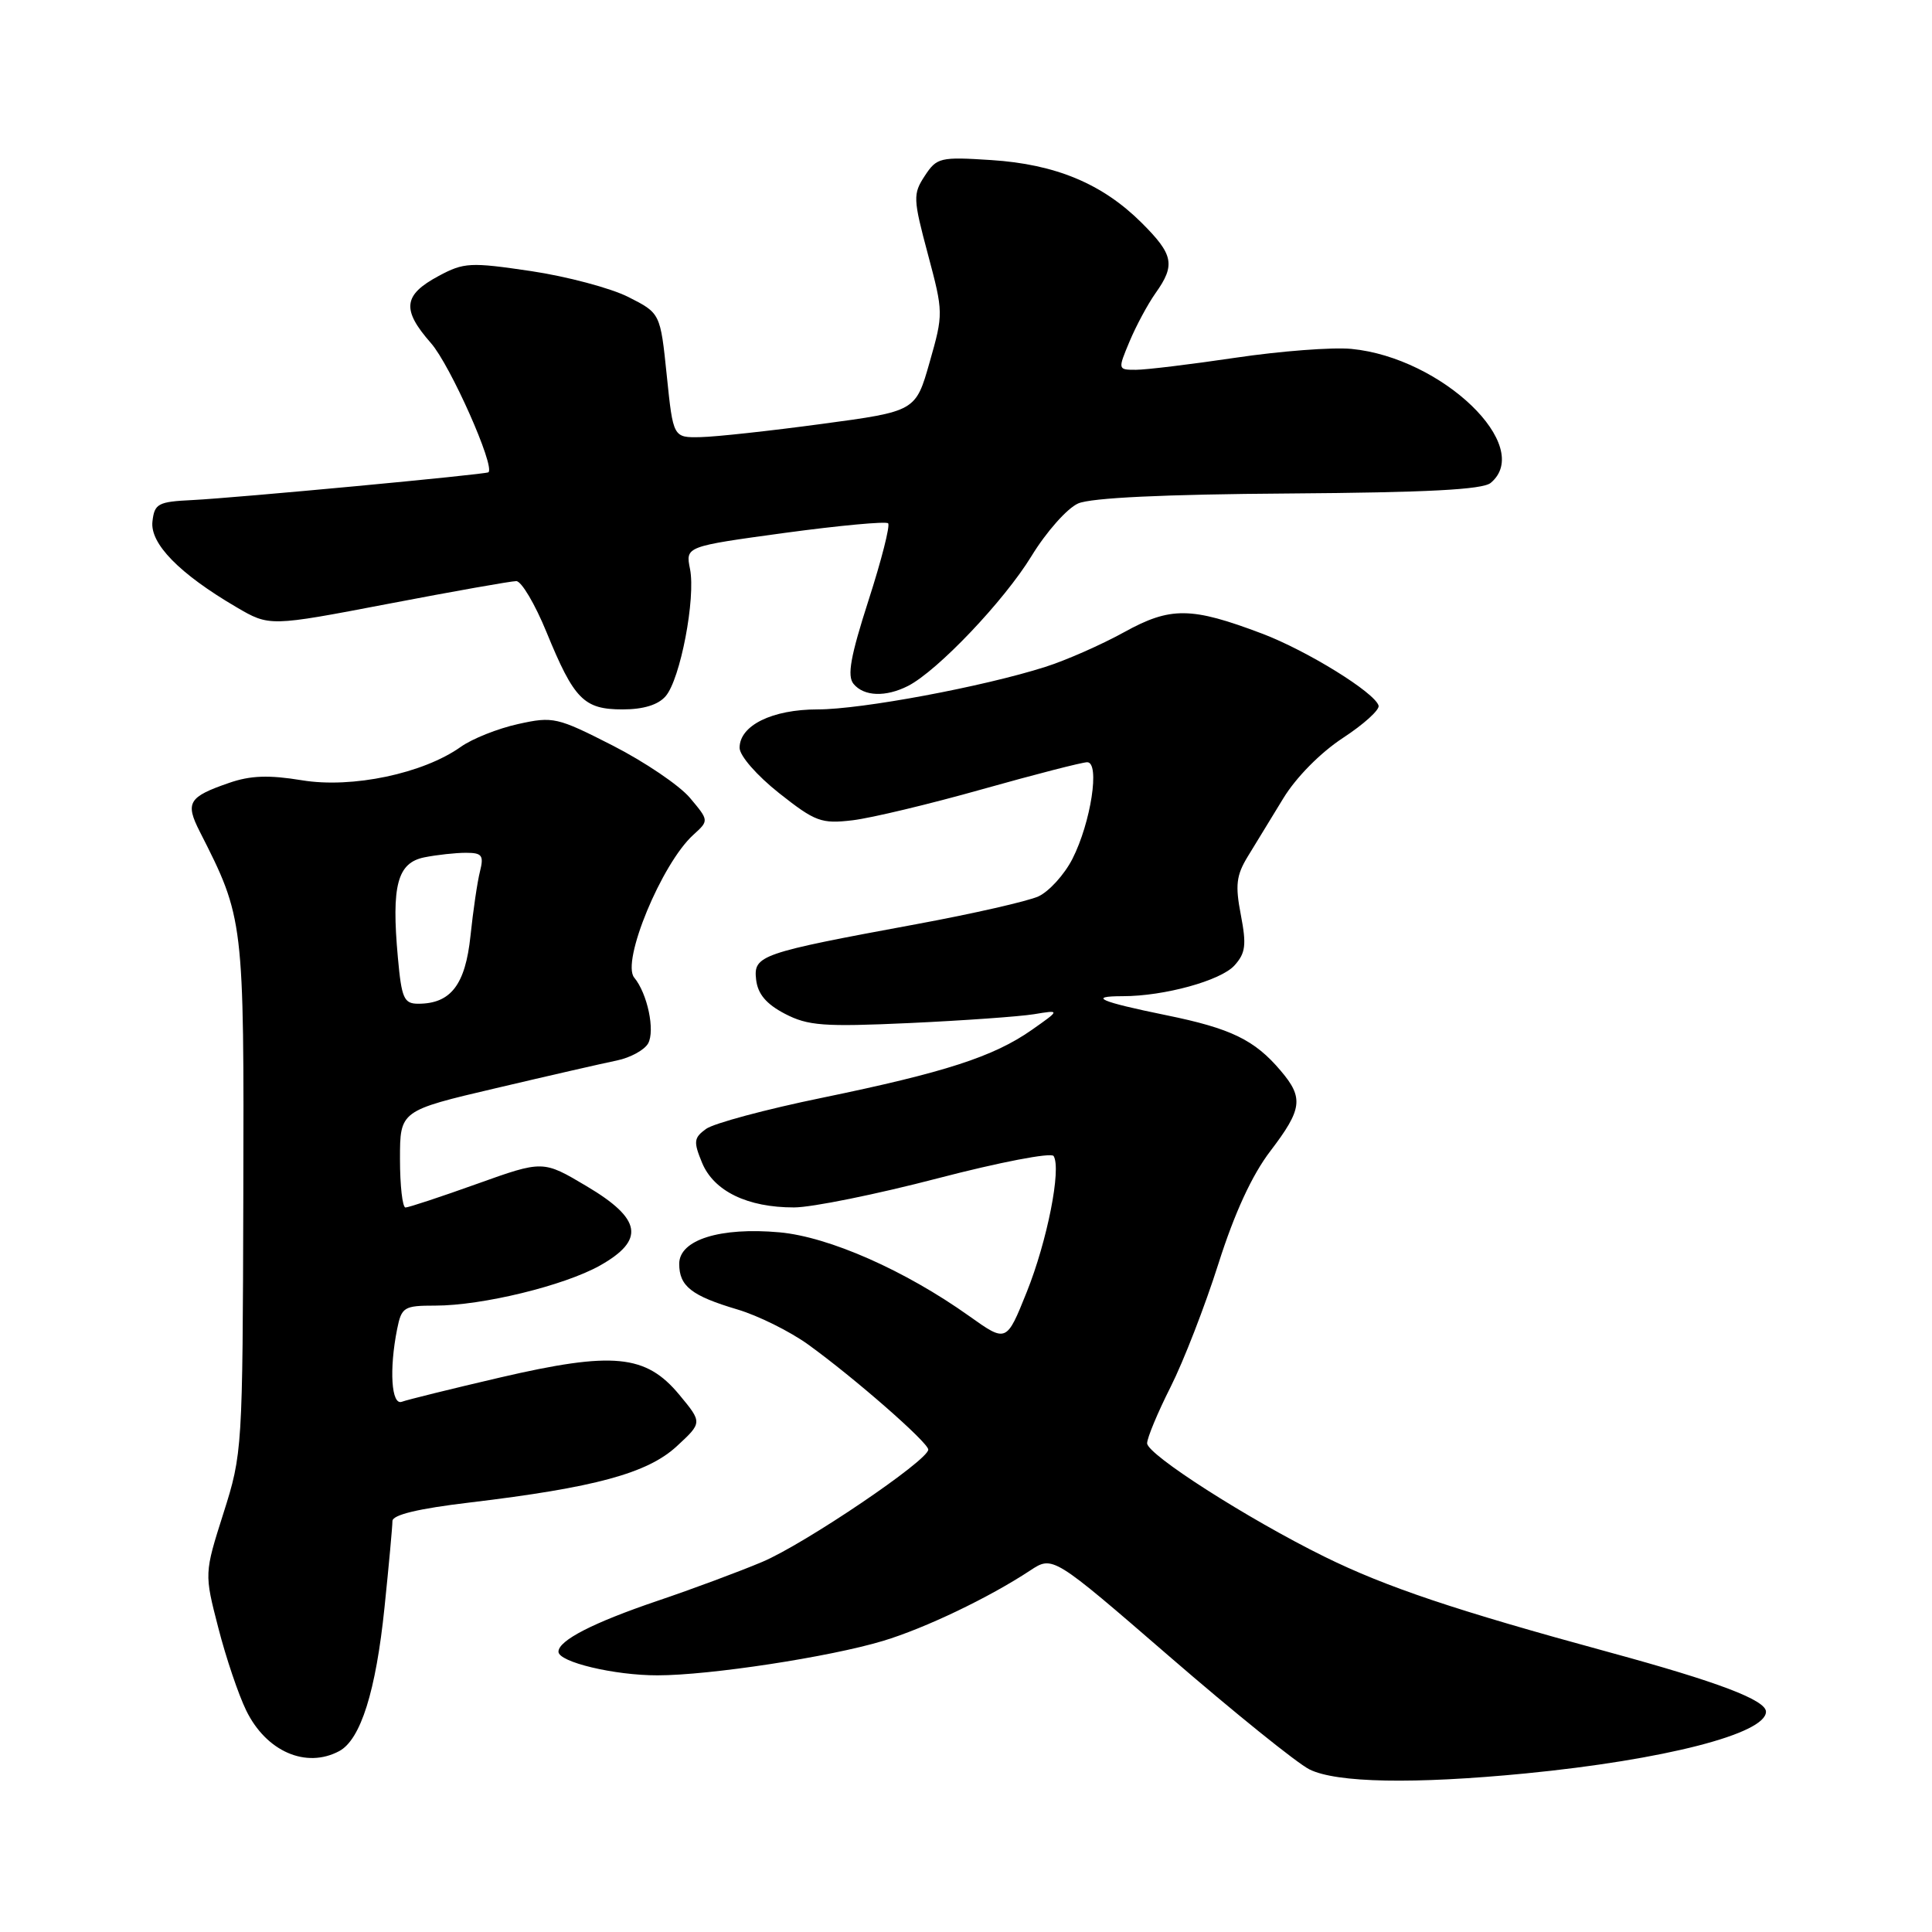 <?xml version="1.0" encoding="UTF-8" standalone="no"?>
<!DOCTYPE svg PUBLIC "-//W3C//DTD SVG 1.1//EN" "http://www.w3.org/Graphics/SVG/1.1/DTD/svg11.dtd" >
<svg xmlns="http://www.w3.org/2000/svg" xmlns:xlink="http://www.w3.org/1999/xlink" version="1.1" viewBox="0 0 256 256">
 <g >
 <path fill="currentColor"
d=" M 202.14 234.99 C 220.51 233.19 234.00 229.73 234.00 226.81 C 234.00 225.27 227.65 222.86 213.26 218.94 C 192.88 213.39 183.68 210.30 175.50 206.27 C 165.30 201.24 152.00 192.73 152.00 191.24 C 152.00 190.53 153.40 187.17 155.11 183.78 C 156.82 180.39 159.67 173.05 161.44 167.47 C 163.58 160.73 165.89 155.71 168.33 152.52 C 172.56 146.97 172.76 145.48 169.71 141.89 C 166.25 137.79 163.11 136.27 154.53 134.52 C 145.72 132.72 144.08 132.00 148.78 132.00 C 154.26 132.00 161.75 129.94 163.57 127.93 C 165.05 126.29 165.18 125.21 164.42 121.24 C 163.66 117.31 163.81 115.99 165.33 113.50 C 166.34 111.85 168.46 108.38 170.04 105.79 C 171.73 103.01 174.97 99.73 177.93 97.79 C 180.70 95.98 182.83 94.05 182.67 93.50 C 182.16 91.76 173.20 86.22 167.24 83.96 C 157.83 80.40 155.10 80.37 148.93 83.78 C 145.94 85.43 141.25 87.50 138.50 88.37 C 130.29 90.99 114.16 94.00 108.35 94.00 C 102.32 94.00 98.00 96.12 98.00 99.09 C 98.00 100.14 100.28 102.75 103.23 105.09 C 108.04 108.89 108.83 109.18 112.98 108.69 C 115.47 108.39 123.20 106.54 130.18 104.57 C 137.15 102.61 143.40 101.00 144.06 101.00 C 145.78 101.00 144.55 109.00 142.10 113.81 C 141.03 115.90 139.00 118.13 137.59 118.78 C 136.17 119.42 128.89 121.08 121.41 122.46 C 100.68 126.29 99.82 126.59 100.19 129.81 C 100.41 131.71 101.53 133.04 104.00 134.33 C 107.06 135.92 109.12 136.08 120.50 135.56 C 127.65 135.23 135.07 134.70 137.00 134.39 C 140.50 133.81 140.50 133.81 136.70 136.48 C 131.64 140.02 125.22 142.10 108.94 145.46 C 101.48 146.99 94.56 148.85 93.55 149.59 C 91.93 150.77 91.87 151.27 93.03 154.08 C 94.59 157.84 99.05 160.00 105.22 159.99 C 107.57 159.99 116.15 158.25 124.27 156.13 C 132.44 154.00 139.30 152.68 139.61 153.18 C 140.66 154.87 138.76 164.45 136.05 171.20 C 133.36 177.90 133.36 177.90 128.43 174.39 C 119.93 168.34 109.86 163.89 103.29 163.29 C 95.43 162.58 90.00 164.28 90.00 167.46 C 90.00 170.43 91.62 171.70 97.71 173.51 C 100.44 174.32 104.66 176.41 107.09 178.16 C 113.20 182.57 123.00 191.14 123.00 192.08 C 123.00 193.51 106.60 204.60 101.00 206.96 C 97.97 208.24 91.71 210.57 87.09 212.13 C 78.58 215.02 74.00 217.37 74.00 218.86 C 74.00 220.23 81.41 222.00 87.12 221.99 C 94.03 221.99 109.92 219.56 117.00 217.43 C 122.58 215.75 131.04 211.70 136.50 208.10 C 139.50 206.12 139.50 206.12 155.00 219.53 C 163.53 226.91 171.85 233.62 173.50 234.45 C 177.07 236.24 187.34 236.43 202.14 234.99 Z  M 44.95 232.03 C 47.79 230.51 49.81 224.08 50.95 212.99 C 51.53 207.38 52.00 202.23 52.00 201.55 C 52.00 200.72 55.42 199.90 62.25 199.09 C 78.82 197.11 85.79 195.22 89.67 191.64 C 93.07 188.50 93.07 188.50 90.01 184.81 C 85.58 179.47 81.24 179.05 66.29 182.52 C 59.81 184.03 53.94 185.48 53.25 185.74 C 51.86 186.27 51.55 181.49 52.62 176.12 C 53.21 173.19 53.52 173.00 57.68 173.00 C 63.90 173.00 74.76 170.35 79.50 167.69 C 85.51 164.30 85.04 161.51 77.72 157.17 C 71.95 153.74 71.95 153.74 63.20 156.87 C 58.40 158.59 54.13 160.00 53.73 160.00 C 53.33 160.00 53.00 157.11 53.00 153.58 C 53.00 147.17 53.00 147.17 65.75 144.18 C 72.76 142.53 79.96 140.88 81.74 140.52 C 83.53 140.15 85.39 139.13 85.88 138.26 C 86.82 136.56 85.79 131.65 84.04 129.54 C 82.29 127.44 87.69 114.40 91.87 110.62 C 93.95 108.73 93.95 108.73 91.42 105.72 C 90.03 104.07 85.42 100.95 81.19 98.79 C 73.83 95.04 73.29 94.91 68.65 95.94 C 65.97 96.53 62.56 97.89 61.06 98.96 C 56.09 102.50 46.64 104.49 40.01 103.39 C 35.63 102.67 33.19 102.75 30.35 103.74 C 24.98 105.59 24.52 106.35 26.46 110.17 C 32.32 121.69 32.34 121.86 32.24 158.50 C 32.15 192.02 32.12 192.61 29.61 200.50 C 27.07 208.50 27.07 208.50 28.92 215.67 C 29.93 219.62 31.60 224.56 32.63 226.66 C 35.28 232.08 40.55 234.38 44.95 232.03 Z  M 88.20 92.25 C 90.15 90.00 92.20 79.27 91.43 75.39 C 90.83 72.41 90.83 72.41 103.99 70.61 C 111.23 69.63 117.39 69.06 117.68 69.34 C 117.97 69.63 116.80 74.23 115.08 79.56 C 112.69 86.99 112.23 89.57 113.10 90.62 C 114.48 92.29 117.36 92.39 120.32 90.89 C 124.24 88.88 133.05 79.62 136.68 73.68 C 138.64 70.47 141.41 67.35 142.86 66.71 C 144.59 65.96 154.23 65.50 170.77 65.39 C 189.08 65.26 196.44 64.88 197.52 63.99 C 203.33 59.16 191.09 47.39 179.06 46.23 C 176.55 45.99 169.65 46.52 163.72 47.40 C 157.79 48.28 151.85 49.00 150.52 49.00 C 148.11 49.00 148.11 48.98 149.67 45.25 C 150.53 43.19 152.08 40.31 153.11 38.85 C 155.78 35.10 155.50 33.73 151.25 29.50 C 146.06 24.34 139.87 21.76 131.35 21.21 C 124.56 20.77 124.13 20.88 122.54 23.30 C 120.96 25.71 120.98 26.31 122.95 33.68 C 125.01 41.40 125.01 41.58 123.18 48.00 C 121.33 54.50 121.33 54.50 108.91 56.17 C 102.09 57.09 94.86 57.88 92.85 57.92 C 89.20 58.00 89.20 58.00 88.35 49.75 C 87.50 41.50 87.50 41.50 83.25 39.35 C 80.91 38.17 75.11 36.63 70.36 35.92 C 62.32 34.73 61.47 34.77 58.12 36.57 C 53.42 39.09 53.20 41.02 57.10 45.46 C 59.66 48.37 65.63 61.80 64.72 62.58 C 64.38 62.87 31.20 65.98 25.50 66.26 C 20.93 66.48 20.47 66.73 20.20 69.10 C 19.86 72.03 23.76 76.02 31.32 80.45 C 35.71 83.02 35.71 83.02 51.44 80.01 C 60.10 78.35 67.73 77.00 68.41 77.00 C 69.09 77.00 70.89 80.04 72.41 83.75 C 76.07 92.69 77.36 94.00 82.50 94.00 C 85.25 94.00 87.21 93.40 88.20 92.25 Z  M 52.72 126.87 C 51.85 117.31 52.65 114.32 56.24 113.60 C 57.90 113.27 60.37 113.00 61.73 113.00 C 63.88 113.00 64.13 113.34 63.60 115.47 C 63.25 116.84 62.69 120.68 62.34 124.02 C 61.66 130.49 59.73 133.00 55.42 133.00 C 53.52 133.00 53.21 132.29 52.72 126.87 Z "/>
</g>
</svg>